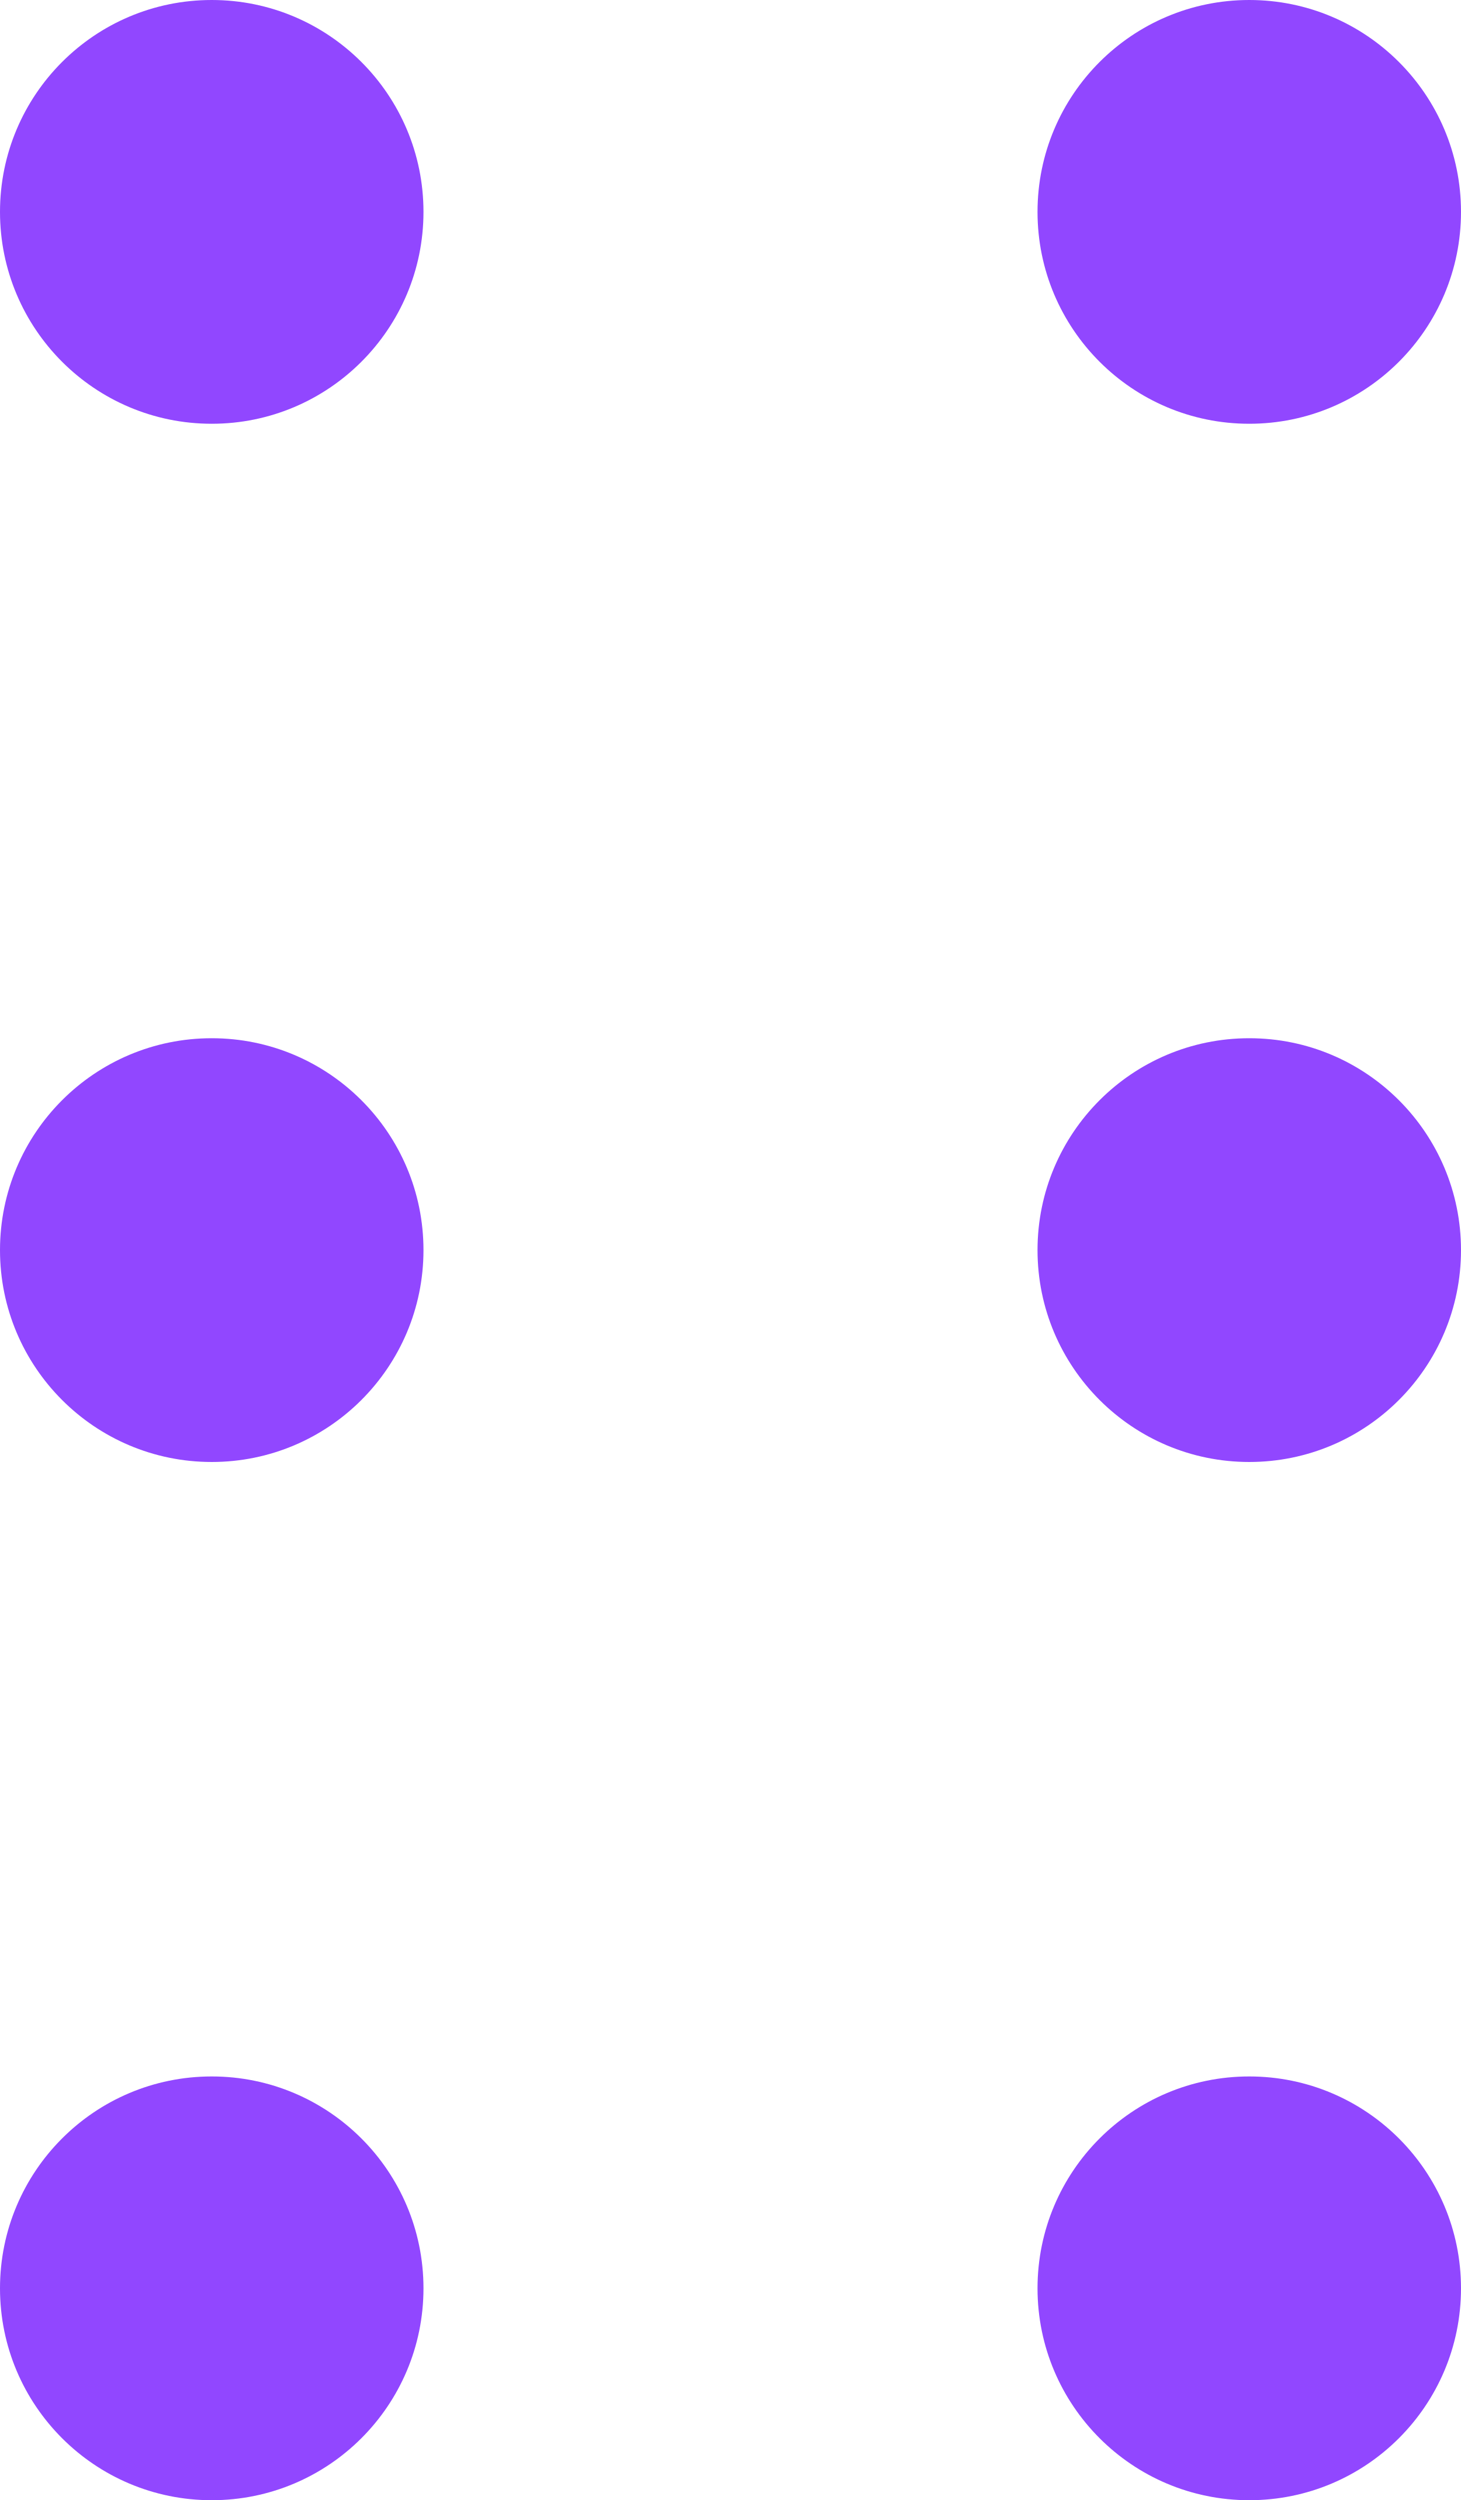 <?xml version="1.0" encoding="utf-8"?>
<!-- Generator: Adobe Illustrator 27.4.0, SVG Export Plug-In . SVG Version: 6.00 Build 0)  -->
<svg version="1.1" id="Layer_1" xmlns="http://www.w3.org/2000/svg" xmlns:xlink="http://www.w3.org/1999/xlink" x="0px" y="0px"
	 width="13.8px" height="23.6px" viewBox="0 0 13.8 23.6" style="enable-background:new 0 0 13.8 23.6;" xml:space="preserve">
<style type="text/css">
	.st0{fill:#9147FF;}
</style>
<circle class="st0" cx="2" cy="2" r="2"/>
<circle class="st0" cx="2" cy="11.8" r="2"/>
<circle class="st0" cx="2" cy="21.6" r="2"/>
<circle class="st0" cx="11.8" cy="2" r="2"/>
<circle class="st0" cx="11.8" cy="11.8" r="2"/>
<circle class="st0" cx="11.8" cy="21.6" r="2"/>
</svg>
